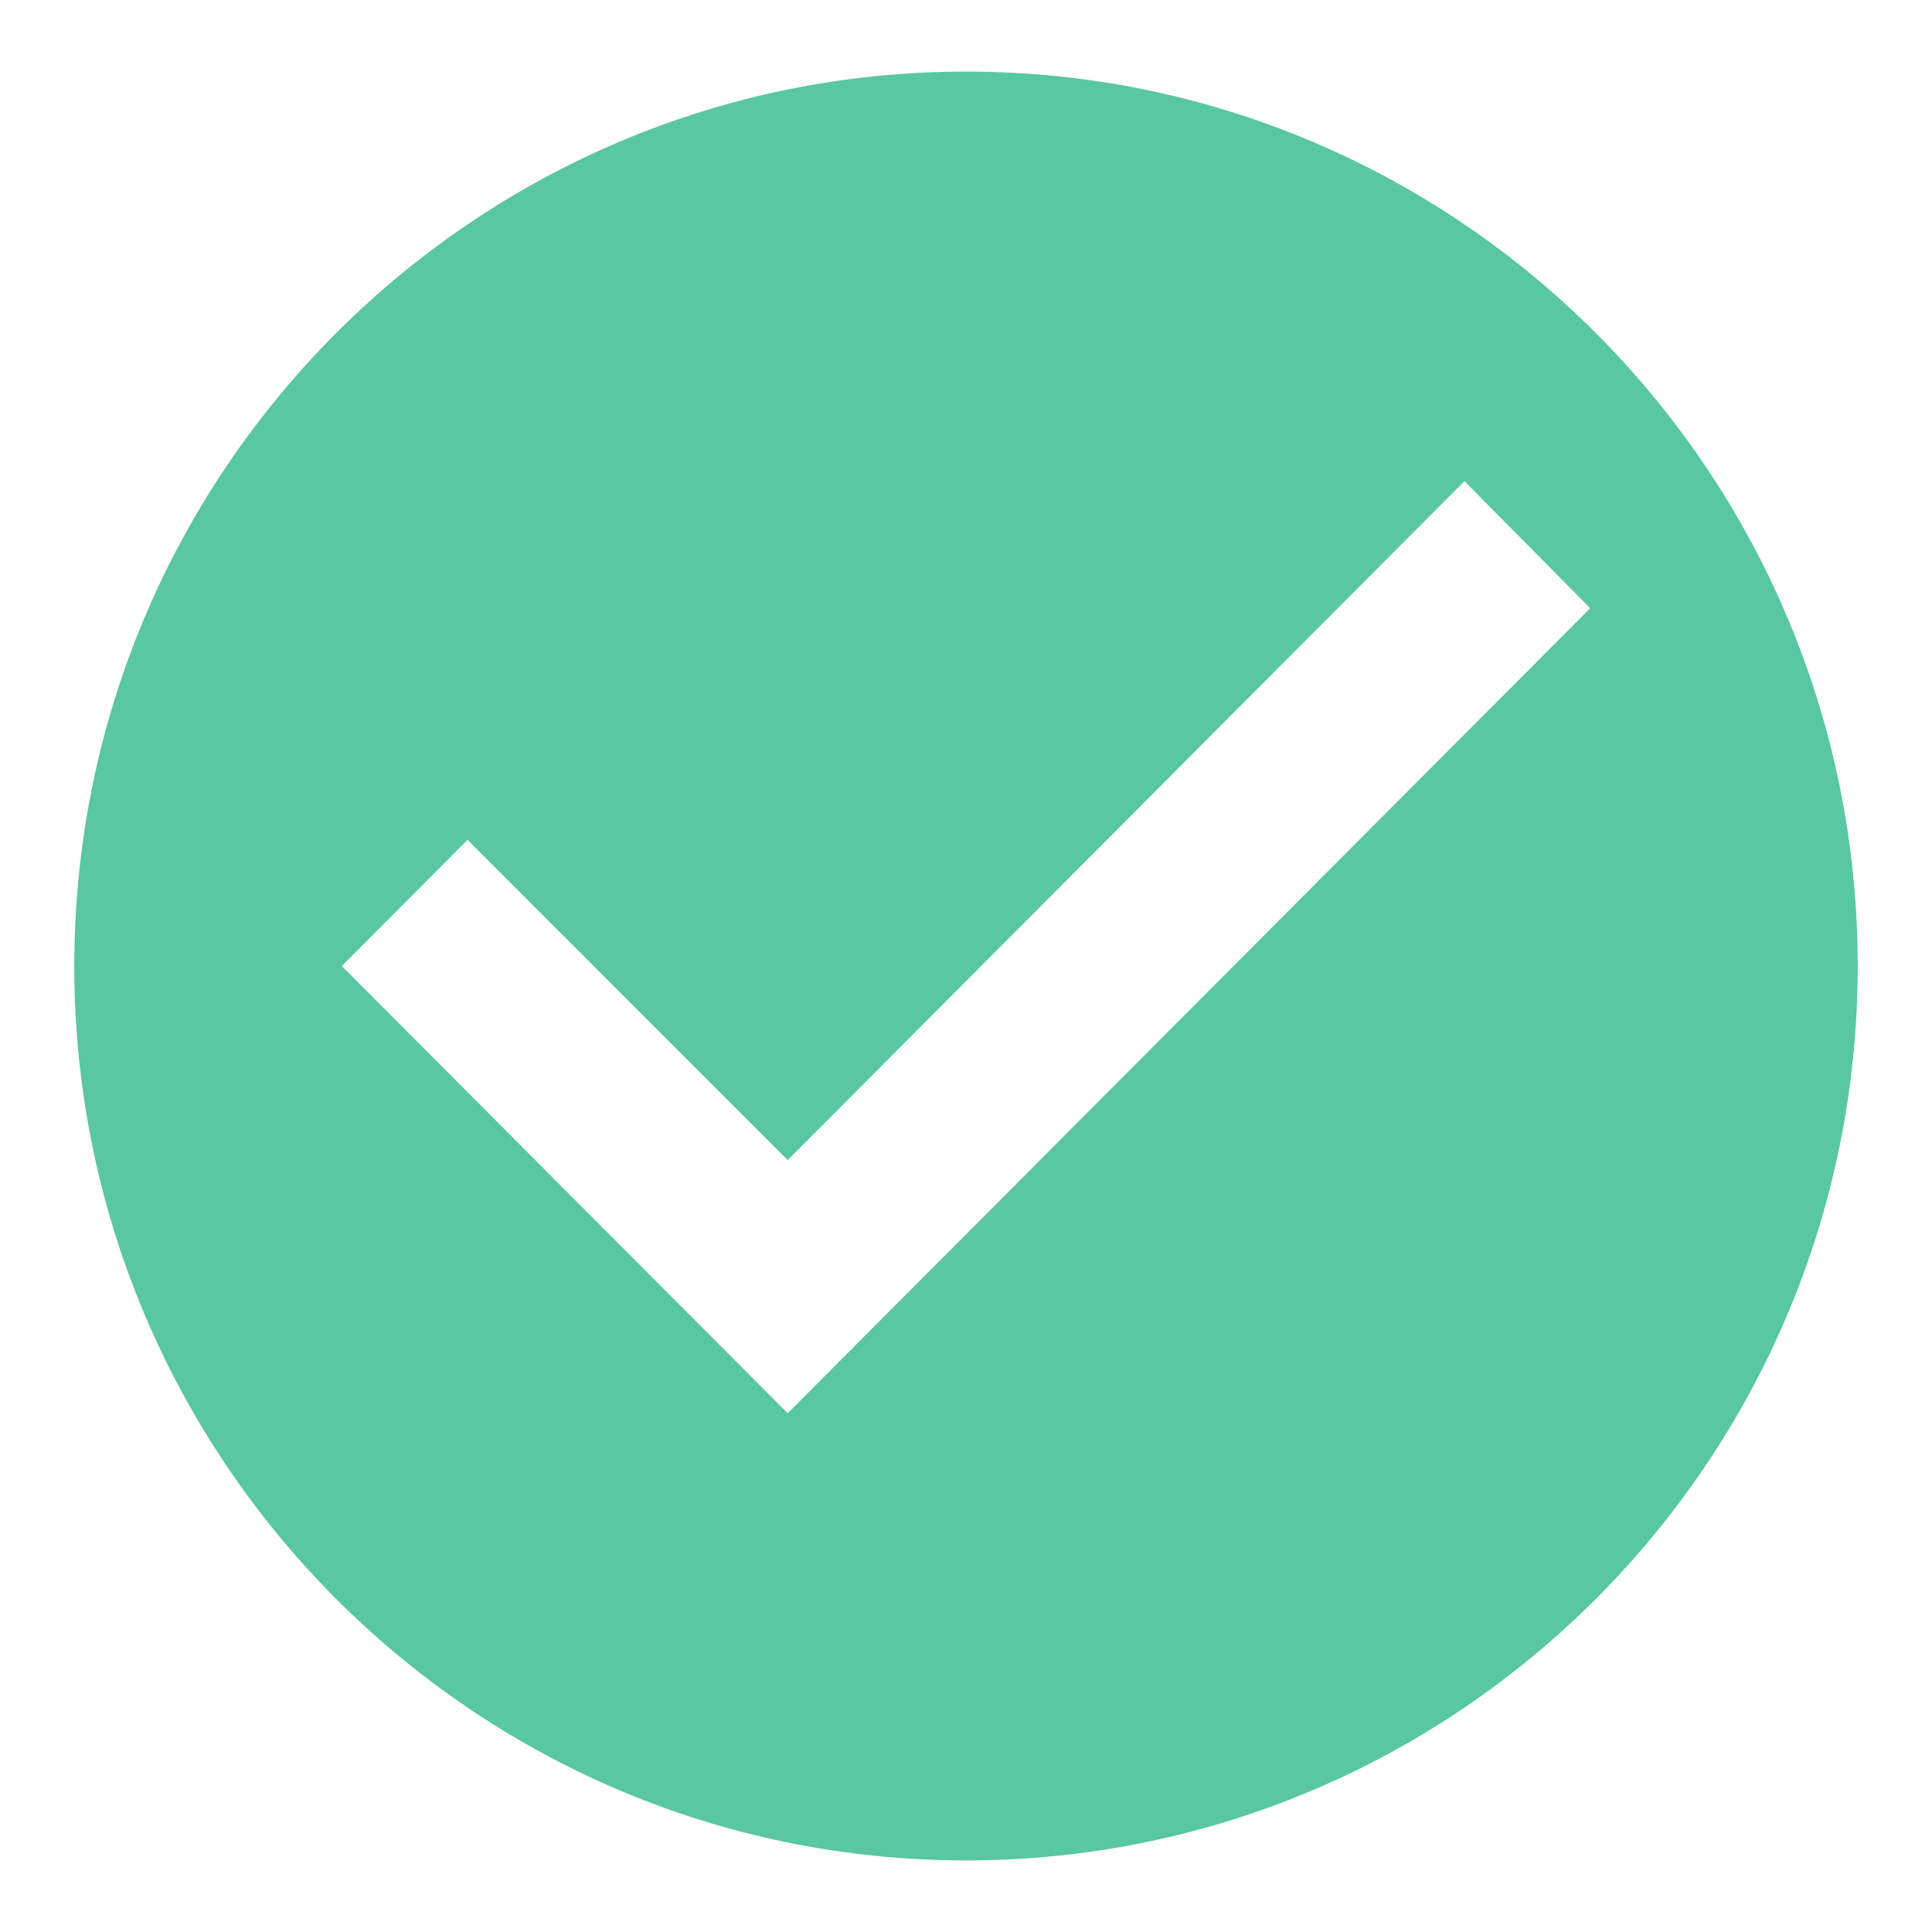 <svg width="20" height="20" viewBox="0 0 20 20" fill="none" xmlns="http://www.w3.org/2000/svg">
<path d="M10 0.741C4.905 0.741 0.769 4.889 0.769 10C0.769 15.111 4.905 19.259 10 19.259C15.095 19.259 19.231 15.111 19.231 10C19.231 4.889 15.095 0.741 10 0.741ZM8.154 14.63L3.538 10L4.84 8.694L8.154 12.009L15.16 4.981L16.462 6.296L8.154 14.63Z" fill="#58C7A2"/>
</svg>
